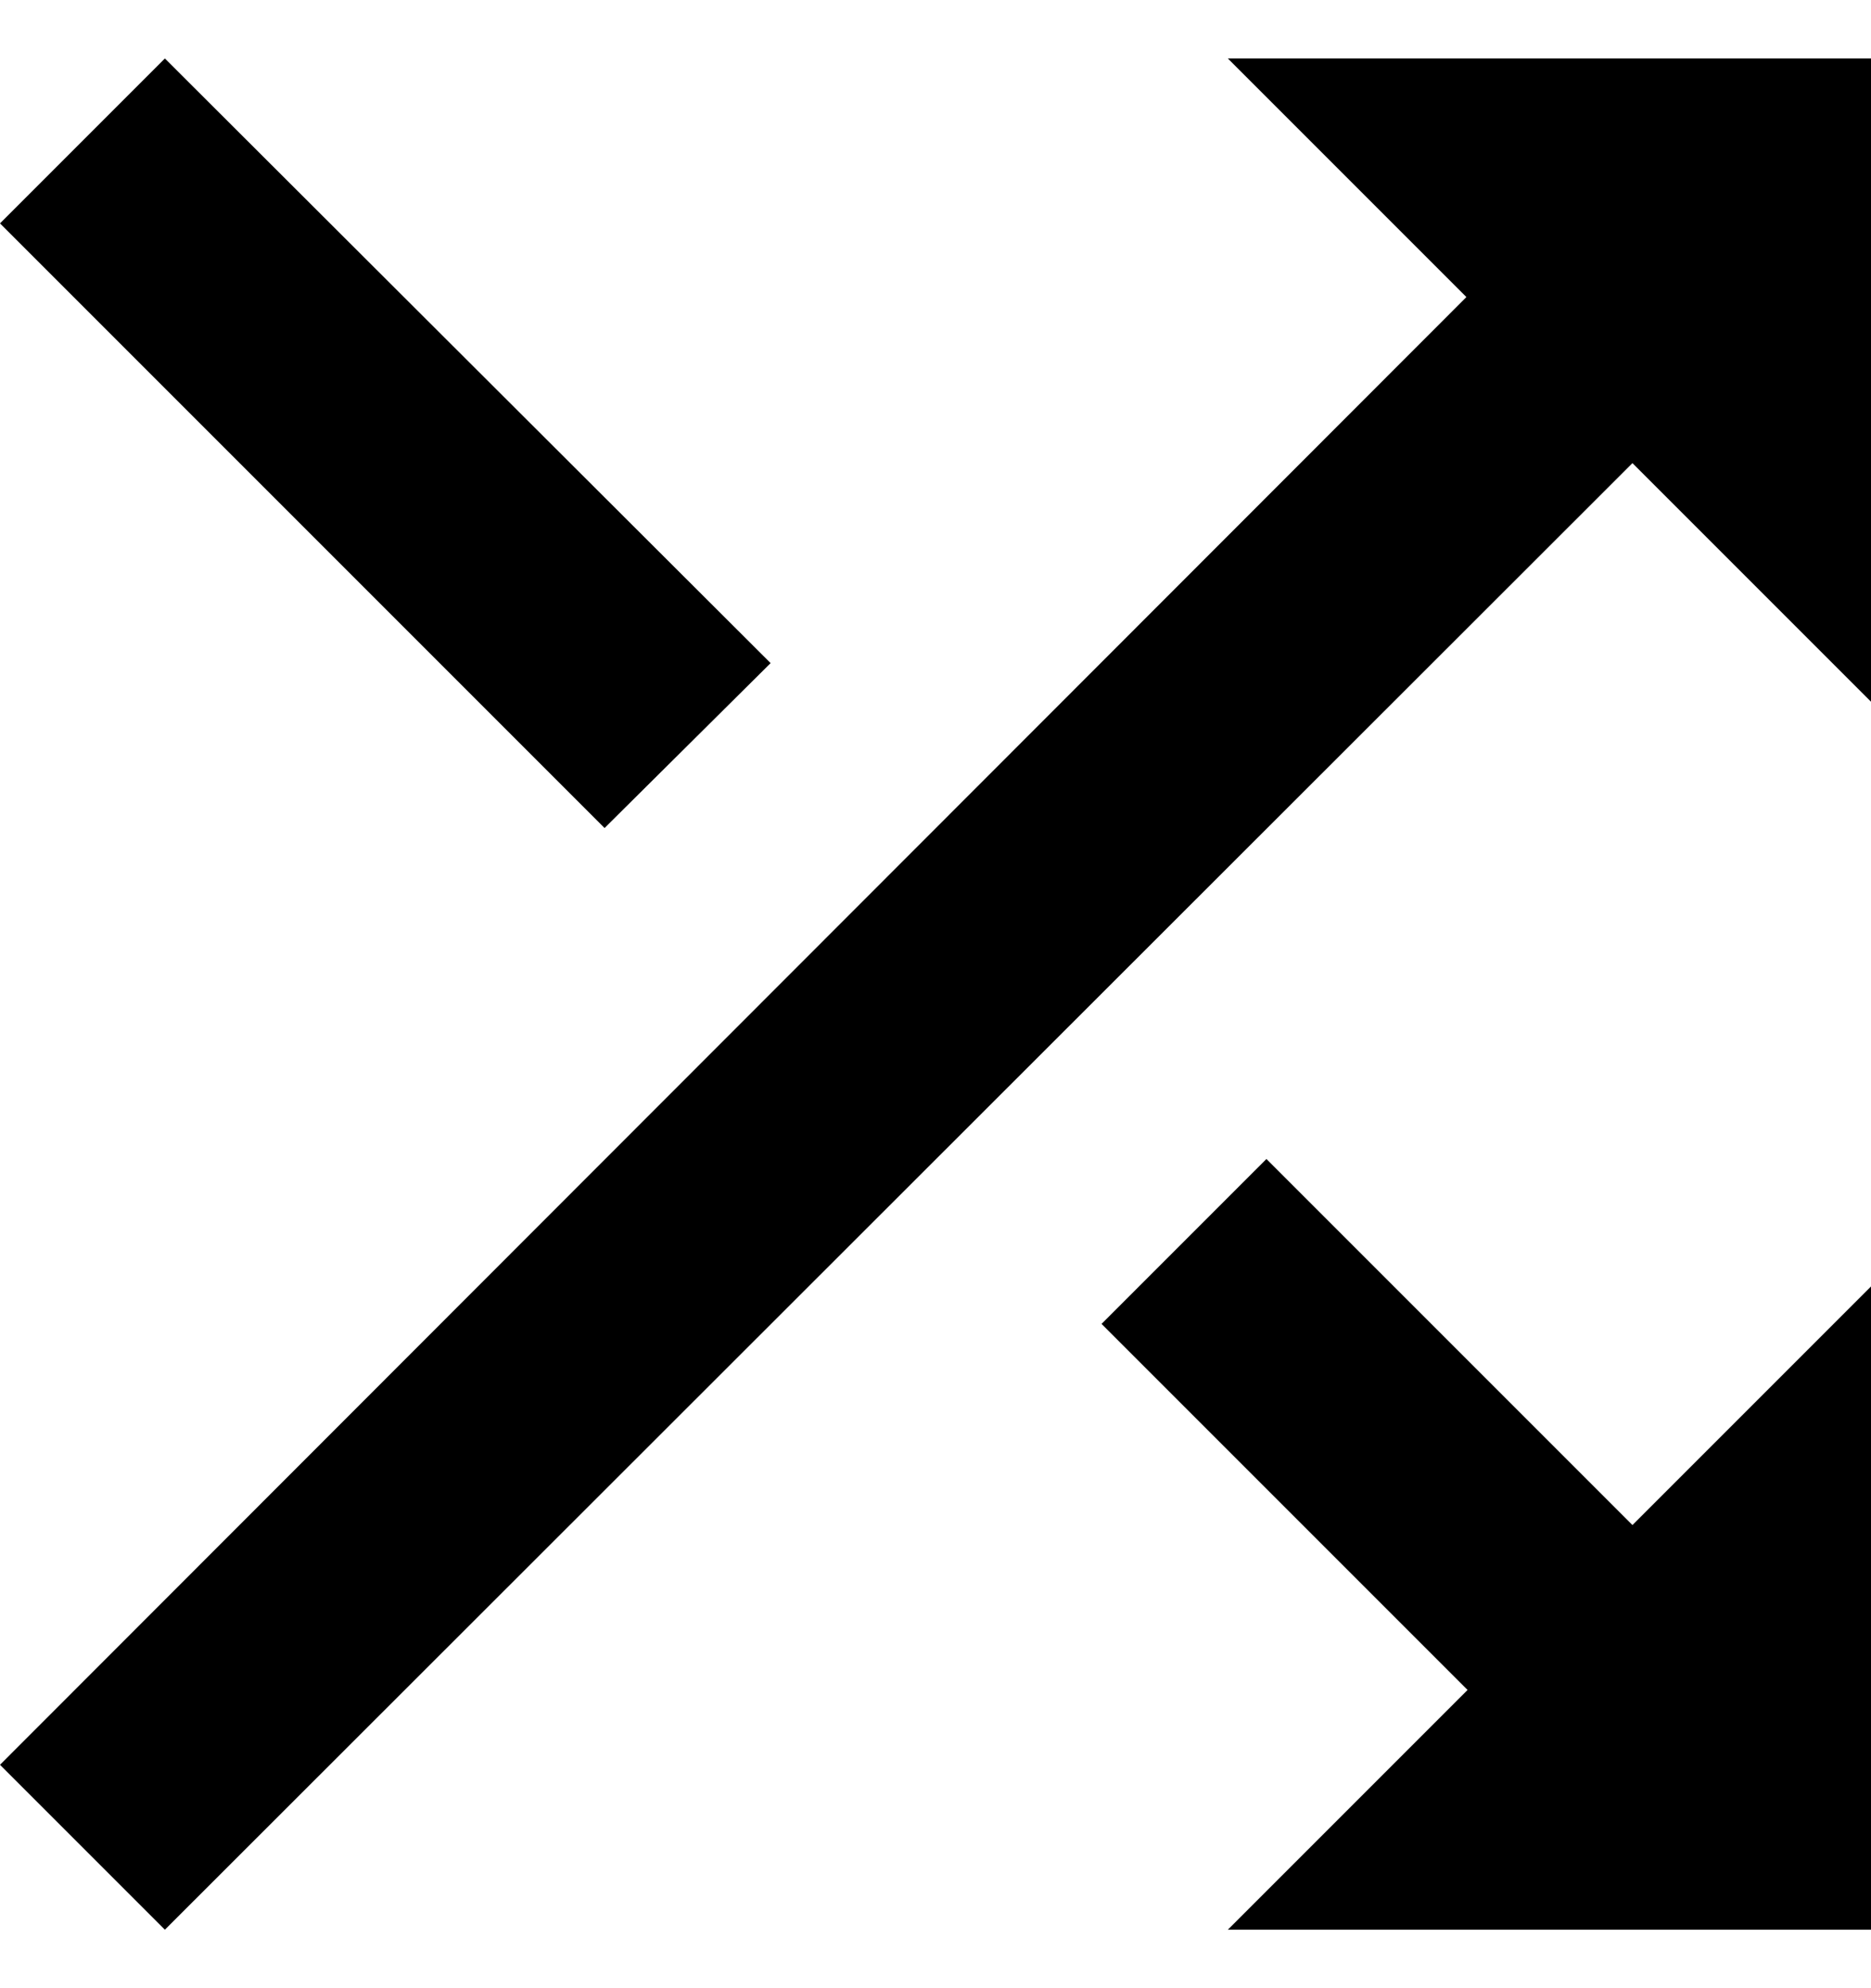 <svg width="16" height="17" viewBox="0 0 16 17" fill="none" xmlns="http://www.w3.org/2000/svg">
    <path d="M6.59 5.67L1.41 0.5L0 1.91L5.17 7.08L6.59 5.67ZM10.5 0.5L12.54 2.54L0 15.09L1.41 16.5L13.96 3.96L16 6V0.5H10.5ZM10.83 9.91L9.42 11.32L12.55 14.45L10.5 16.5H16V11L13.96 13.04L10.83 9.91Z" fill="black" />
</svg>
